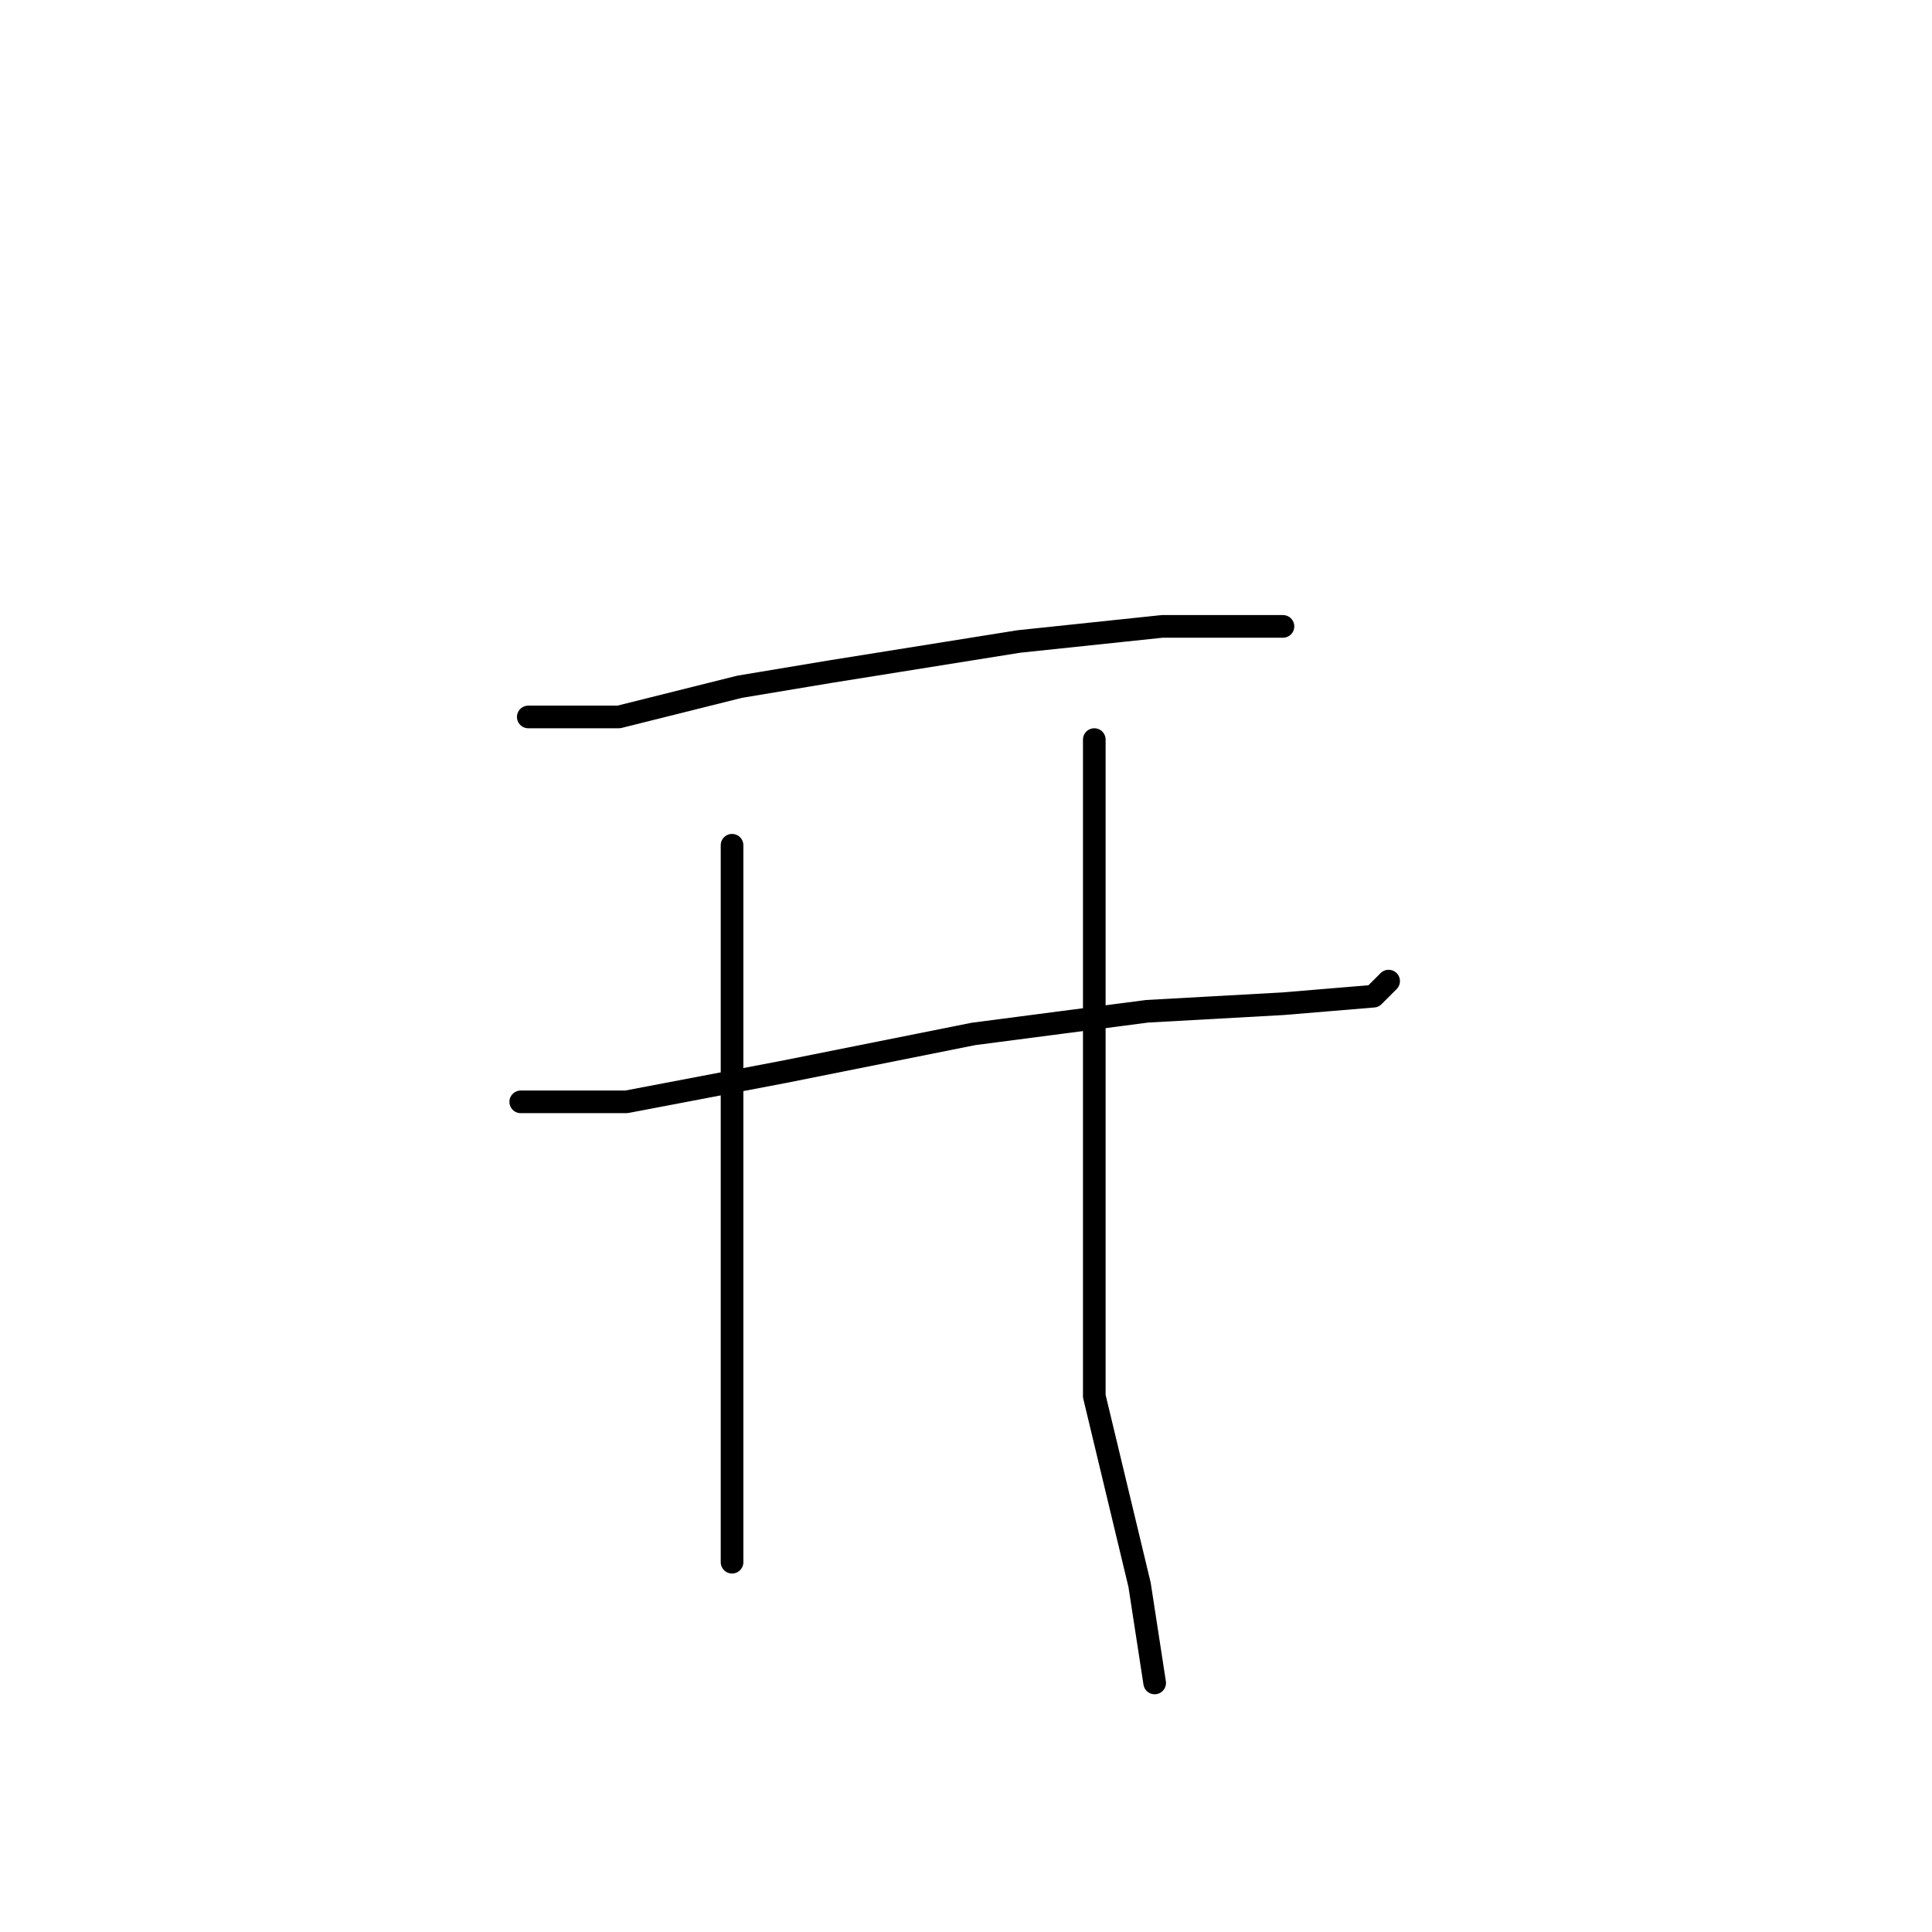 <?xml version="1.0" standalone="no"?>
    <svg width="256" height="256" xmlns="http://www.w3.org/2000/svg" version="1.1">
    <polyline stroke="black" stroke-width="3" stroke-linecap="round" fill="transparent" stroke-linejoin="round" points="70 95 76 95 82 95 98 91 110 89 135 85 154 83 168 83 170 83 170 83 " />
        <polyline stroke="black" stroke-width="3" stroke-linecap="round" fill="transparent" stroke-linejoin="round" points="69 146 76 146 83 146 104 142 129 137 152 134 170 133 182 132 184 130 184 130 " />
        <polyline stroke="black" stroke-width="3" stroke-linecap="round" fill="transparent" stroke-linejoin="round" points="97 112 97 119 97 126 97 145 97 168 97 187 97 201 97 207 97 207 " />
        <polyline stroke="black" stroke-width="3" stroke-linecap="round" fill="transparent" stroke-linejoin="round" points="145 98 145 118 145 138 145 161 145 185 151 210 153 223 153 223 " />
        </svg>